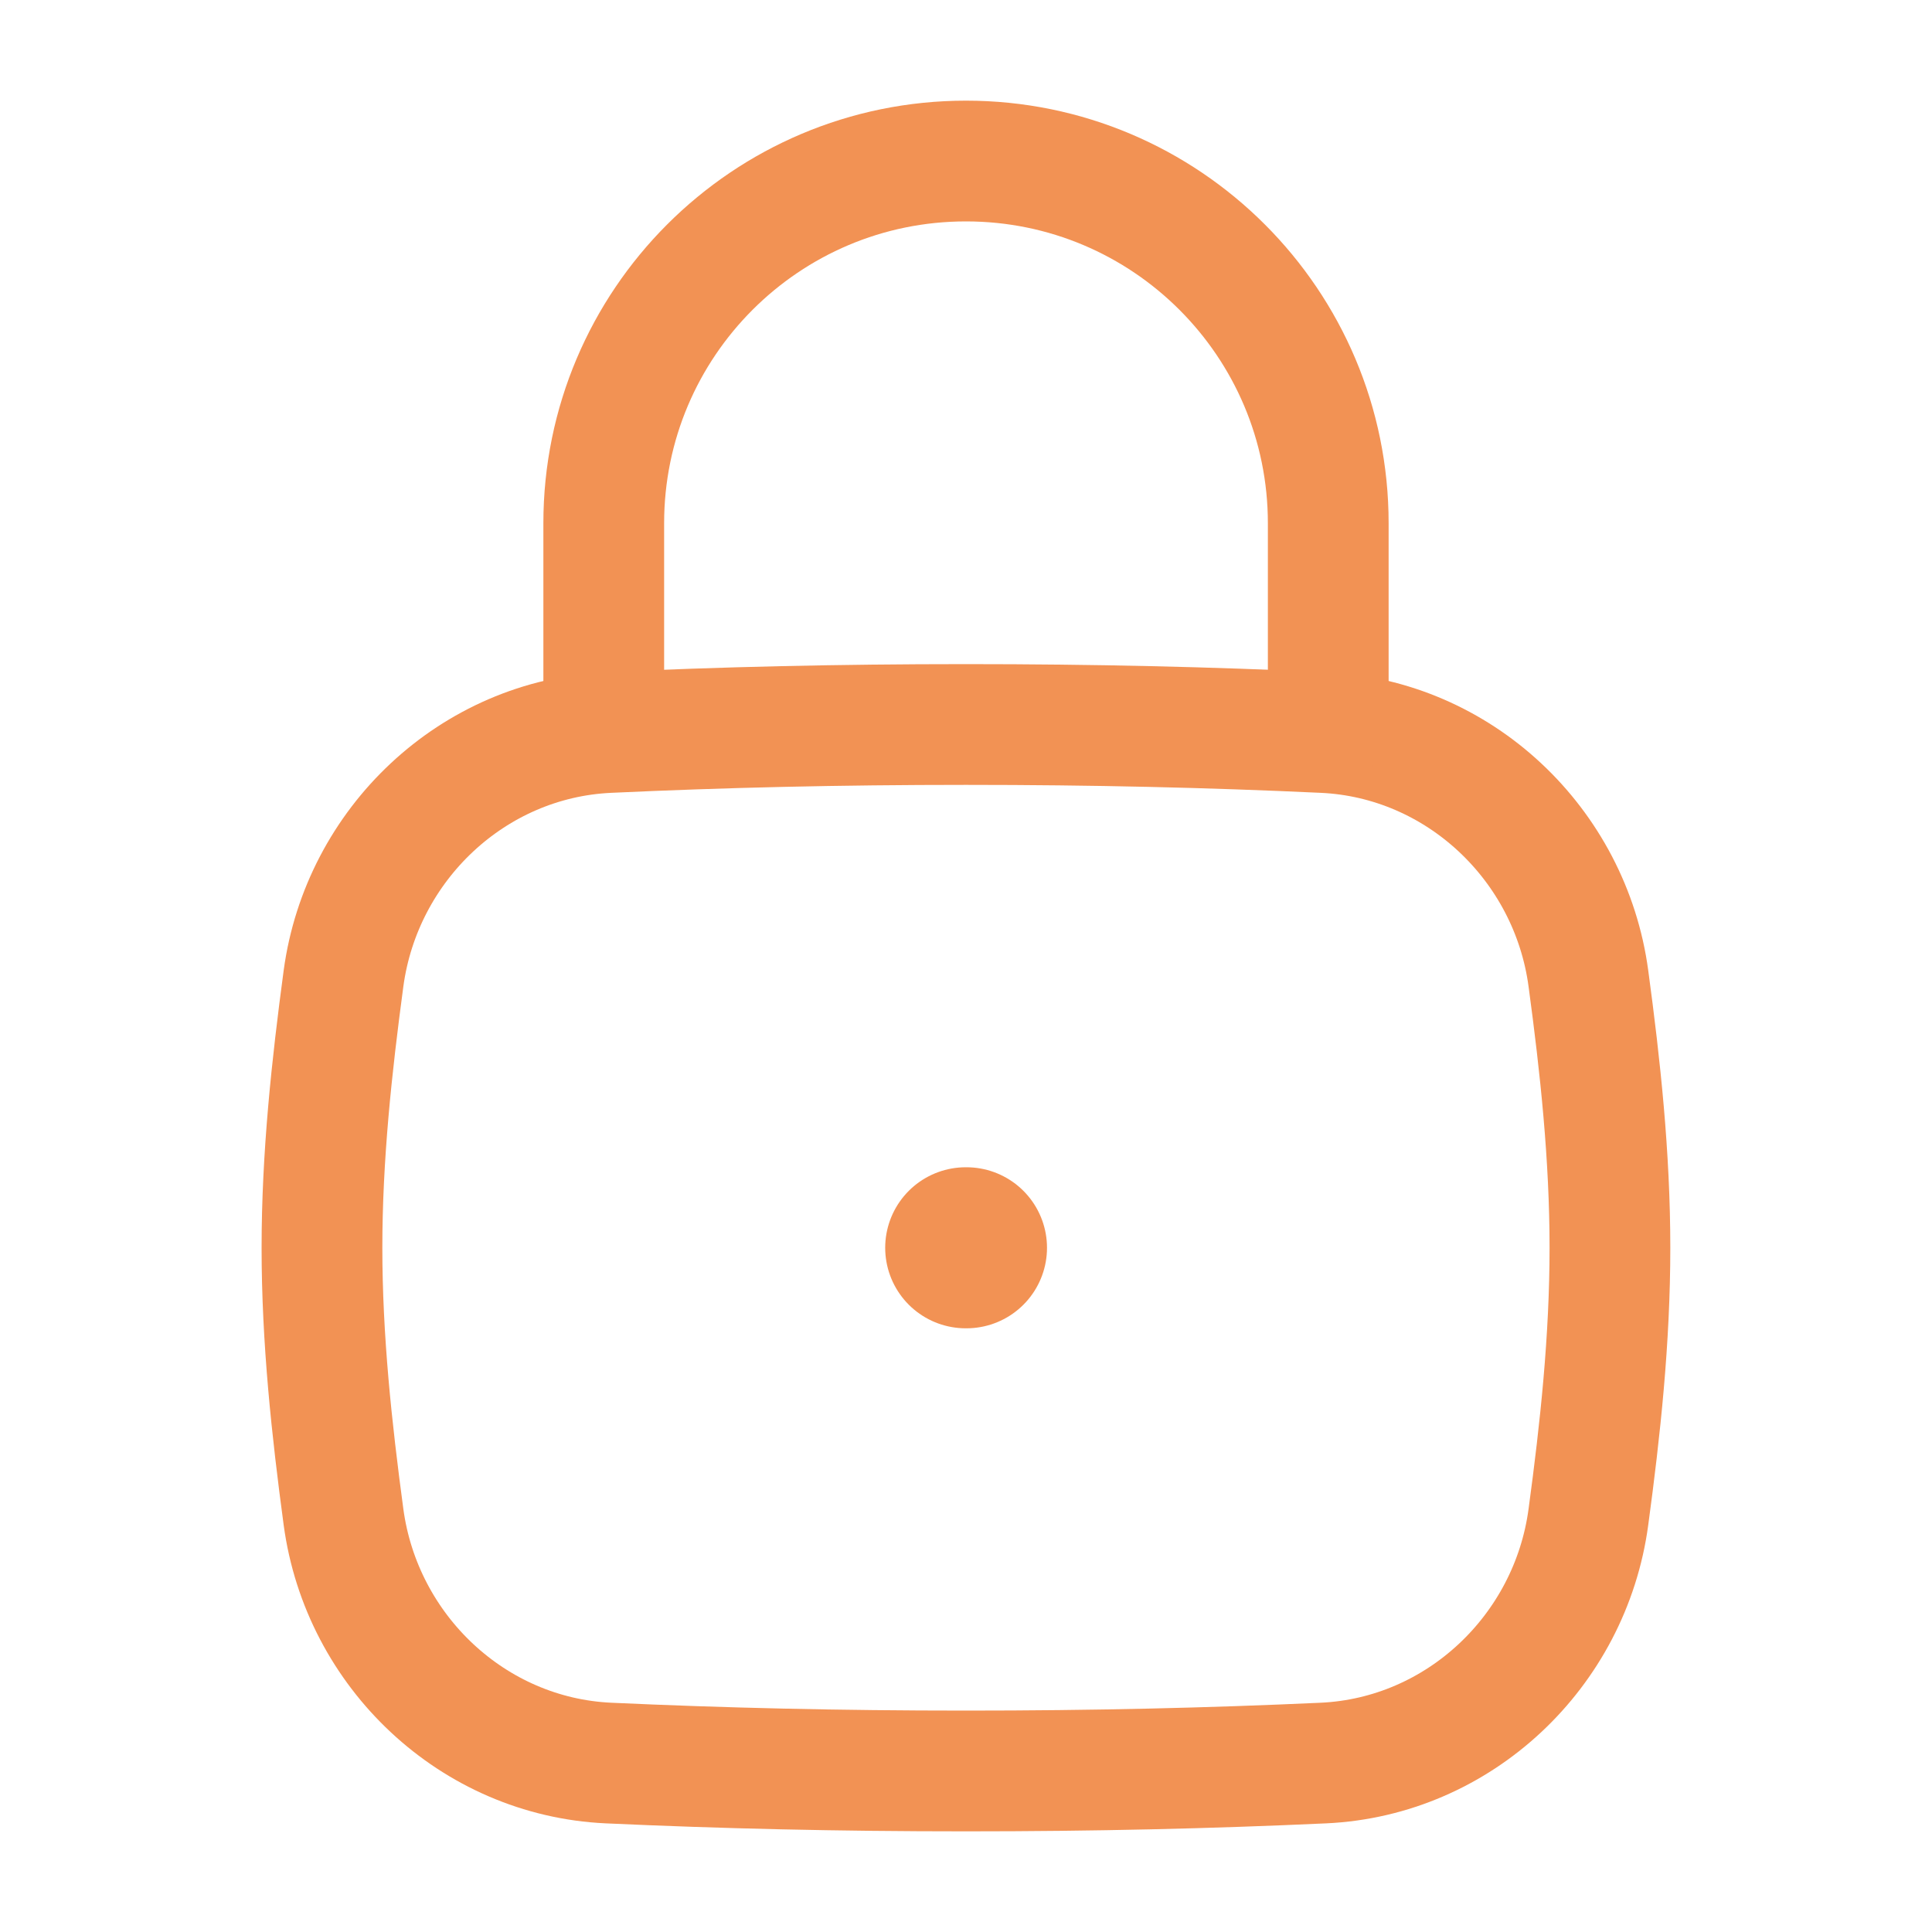 <svg width="20" height="20" viewBox="0 0 20 20" fill="none" xmlns="http://www.w3.org/2000/svg">
<path d="M3.556 15.704C3.744 17.096 4.896 18.186 6.299 18.251C7.48 18.305 8.679 18.333 10 18.333C11.32 18.333 12.519 18.305 13.7 18.251C15.103 18.186 16.256 17.096 16.443 15.704C16.566 14.796 16.666 13.865 16.666 12.917C16.666 11.969 16.566 11.038 16.443 10.129C16.256 8.738 15.103 7.647 13.7 7.583C12.519 7.528 11.32 7.5 10 7.5C8.679 7.5 7.48 7.528 6.299 7.583C4.896 7.647 3.744 8.738 3.556 10.129C3.434 11.038 3.333 11.969 3.333 12.917C3.333 13.865 3.434 14.796 3.556 15.704Z" stroke="#F29254" stroke-width="1.25"/>
<path d="M6.25 7.5V5.417C6.25 3.346 7.929 1.667 10 1.667C12.071 1.667 13.75 3.346 13.75 5.417V7.5" stroke="#F29254" stroke-width="1.25" stroke-linecap="round" stroke-linejoin="round"/>
<path d="M9.997 12.917H10.005" stroke="#F29254" stroke-width="1.667" stroke-linecap="round" stroke-linejoin="round"/>
</svg>

